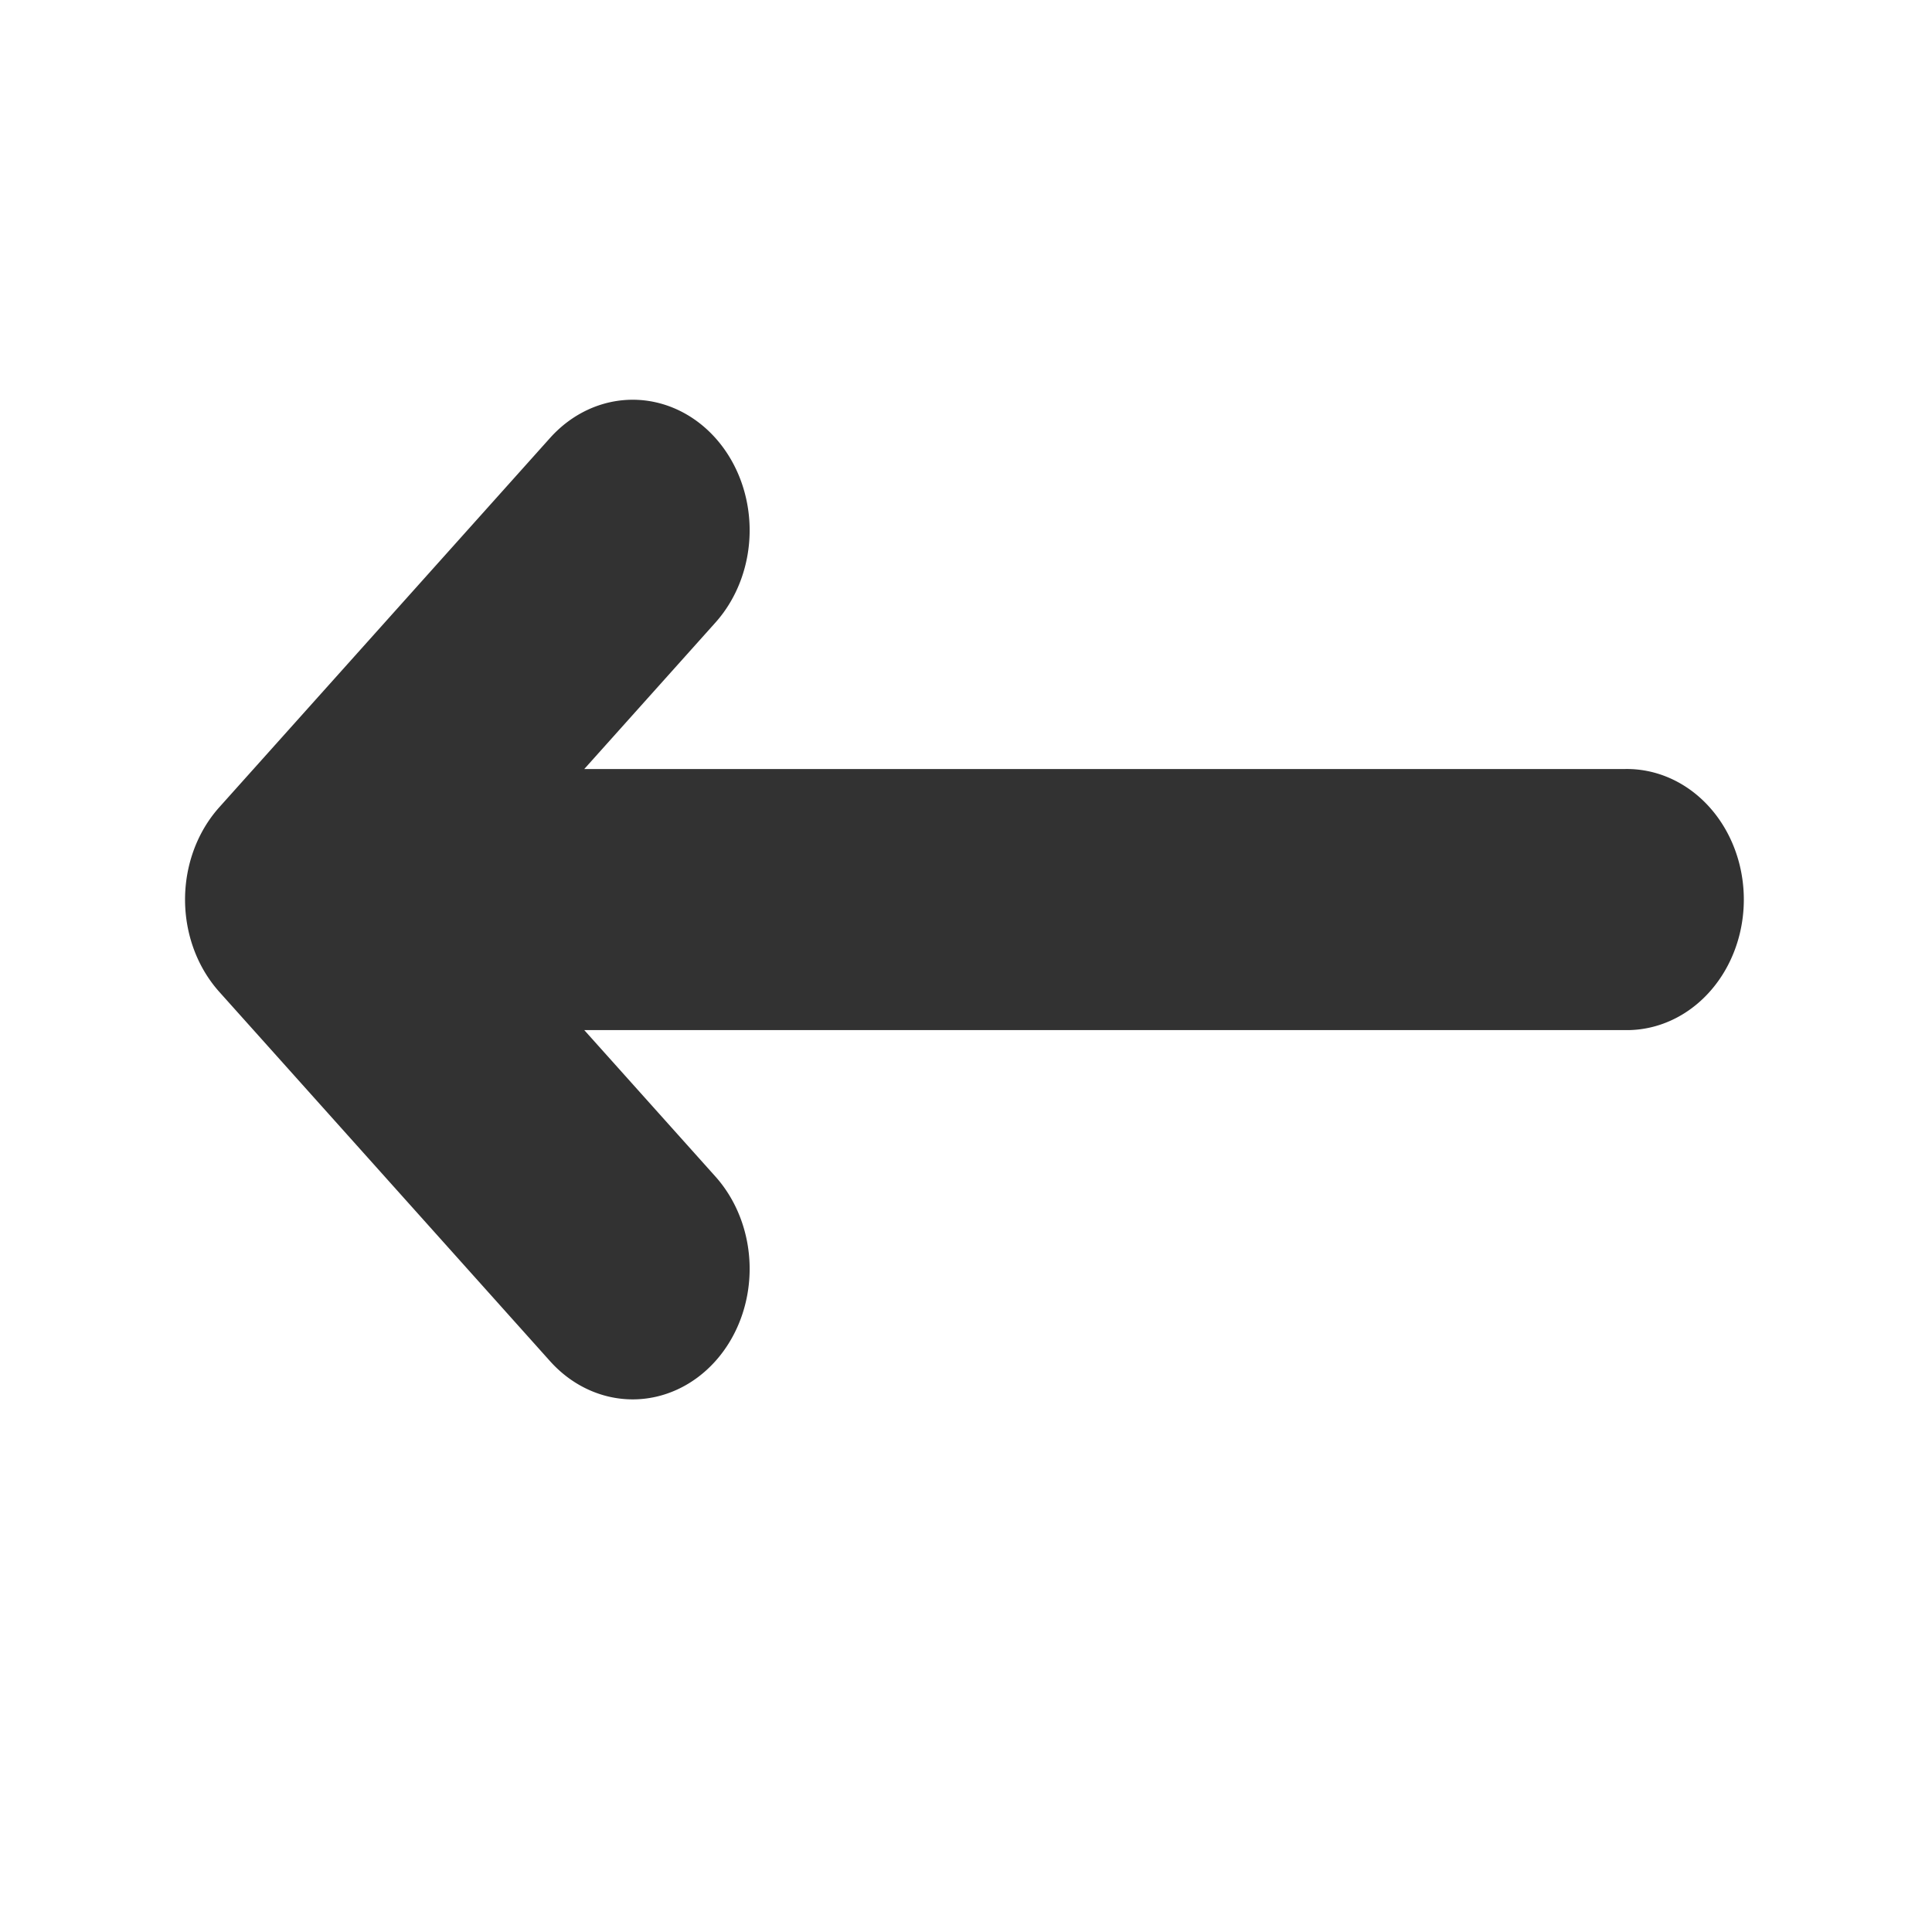 <?xml version="1.0" encoding="UTF-8" standalone="no"?>
<!-- Generator: Adobe Illustrator 24.0.0, SVG Export Plug-In . SVG Version: 6.00 Build 0)  -->

<svg
   version="1.1"
   id="Layer_2"
   x="0px"
   y="0px"
   viewBox="0 0 512 512"
   enable-background="new 0 0 512 512"
   xml:space="preserve"
   sodipodi:docname="reshot-icon-left-arrow.svg"
   inkscape:version="1.1 (c4e8f9e, 2021-05-24)"
   xmlns:inkscape="http://www.inkscape.org/namespaces/inkscape"
   xmlns:sodipodi="http://sodipodi.sourceforge.net/DTD/sodipodi-0.dtd"
   xmlns="http://www.w3.org/2000/svg"
   xmlns:svg="http://www.w3.org/2000/svg"><defs
   id="defs4200" /><sodipodi:namedview
   id="namedview4198"
   pagecolor="#ffffff"
   bordercolor="#666666"
   borderopacity="1.0"
   inkscape:pageshadow="2"
   inkscape:pageopacity="0.0"
   inkscape:pagecheckerboard="0"
   showgrid="false"
   inkscape:zoom="1.2207031"
   inkscape:cx="155.2384"
   inkscape:cy="246.98881"
   inkscape:window-width="1654"
   inkscape:window-height="975"
   inkscape:window-x="0"
   inkscape:window-y="25"
   inkscape:window-maximized="0"
   inkscape:current-layer="g4195" />
<g
   id="g4195">
	
	
	
<path
   d="m 58.116,262.858 87.647,97.858 a 30.988,34.598 0 0 0 43.824,-48.929 l -34.752,-38.801 h 275.782 a 30.988,34.598 0 1 0 0,-69.186 H 154.835 l 34.752,-38.801 a 30.988,34.598 0 0 0 -43.824,-48.929 l -87.647,97.858 a 30.988,34.598 0 0 0 0,48.929 z"
   style="fill:#323232;fill-opacity:1;stroke-width:32.743"
   id="path6" /></g>
</svg>
